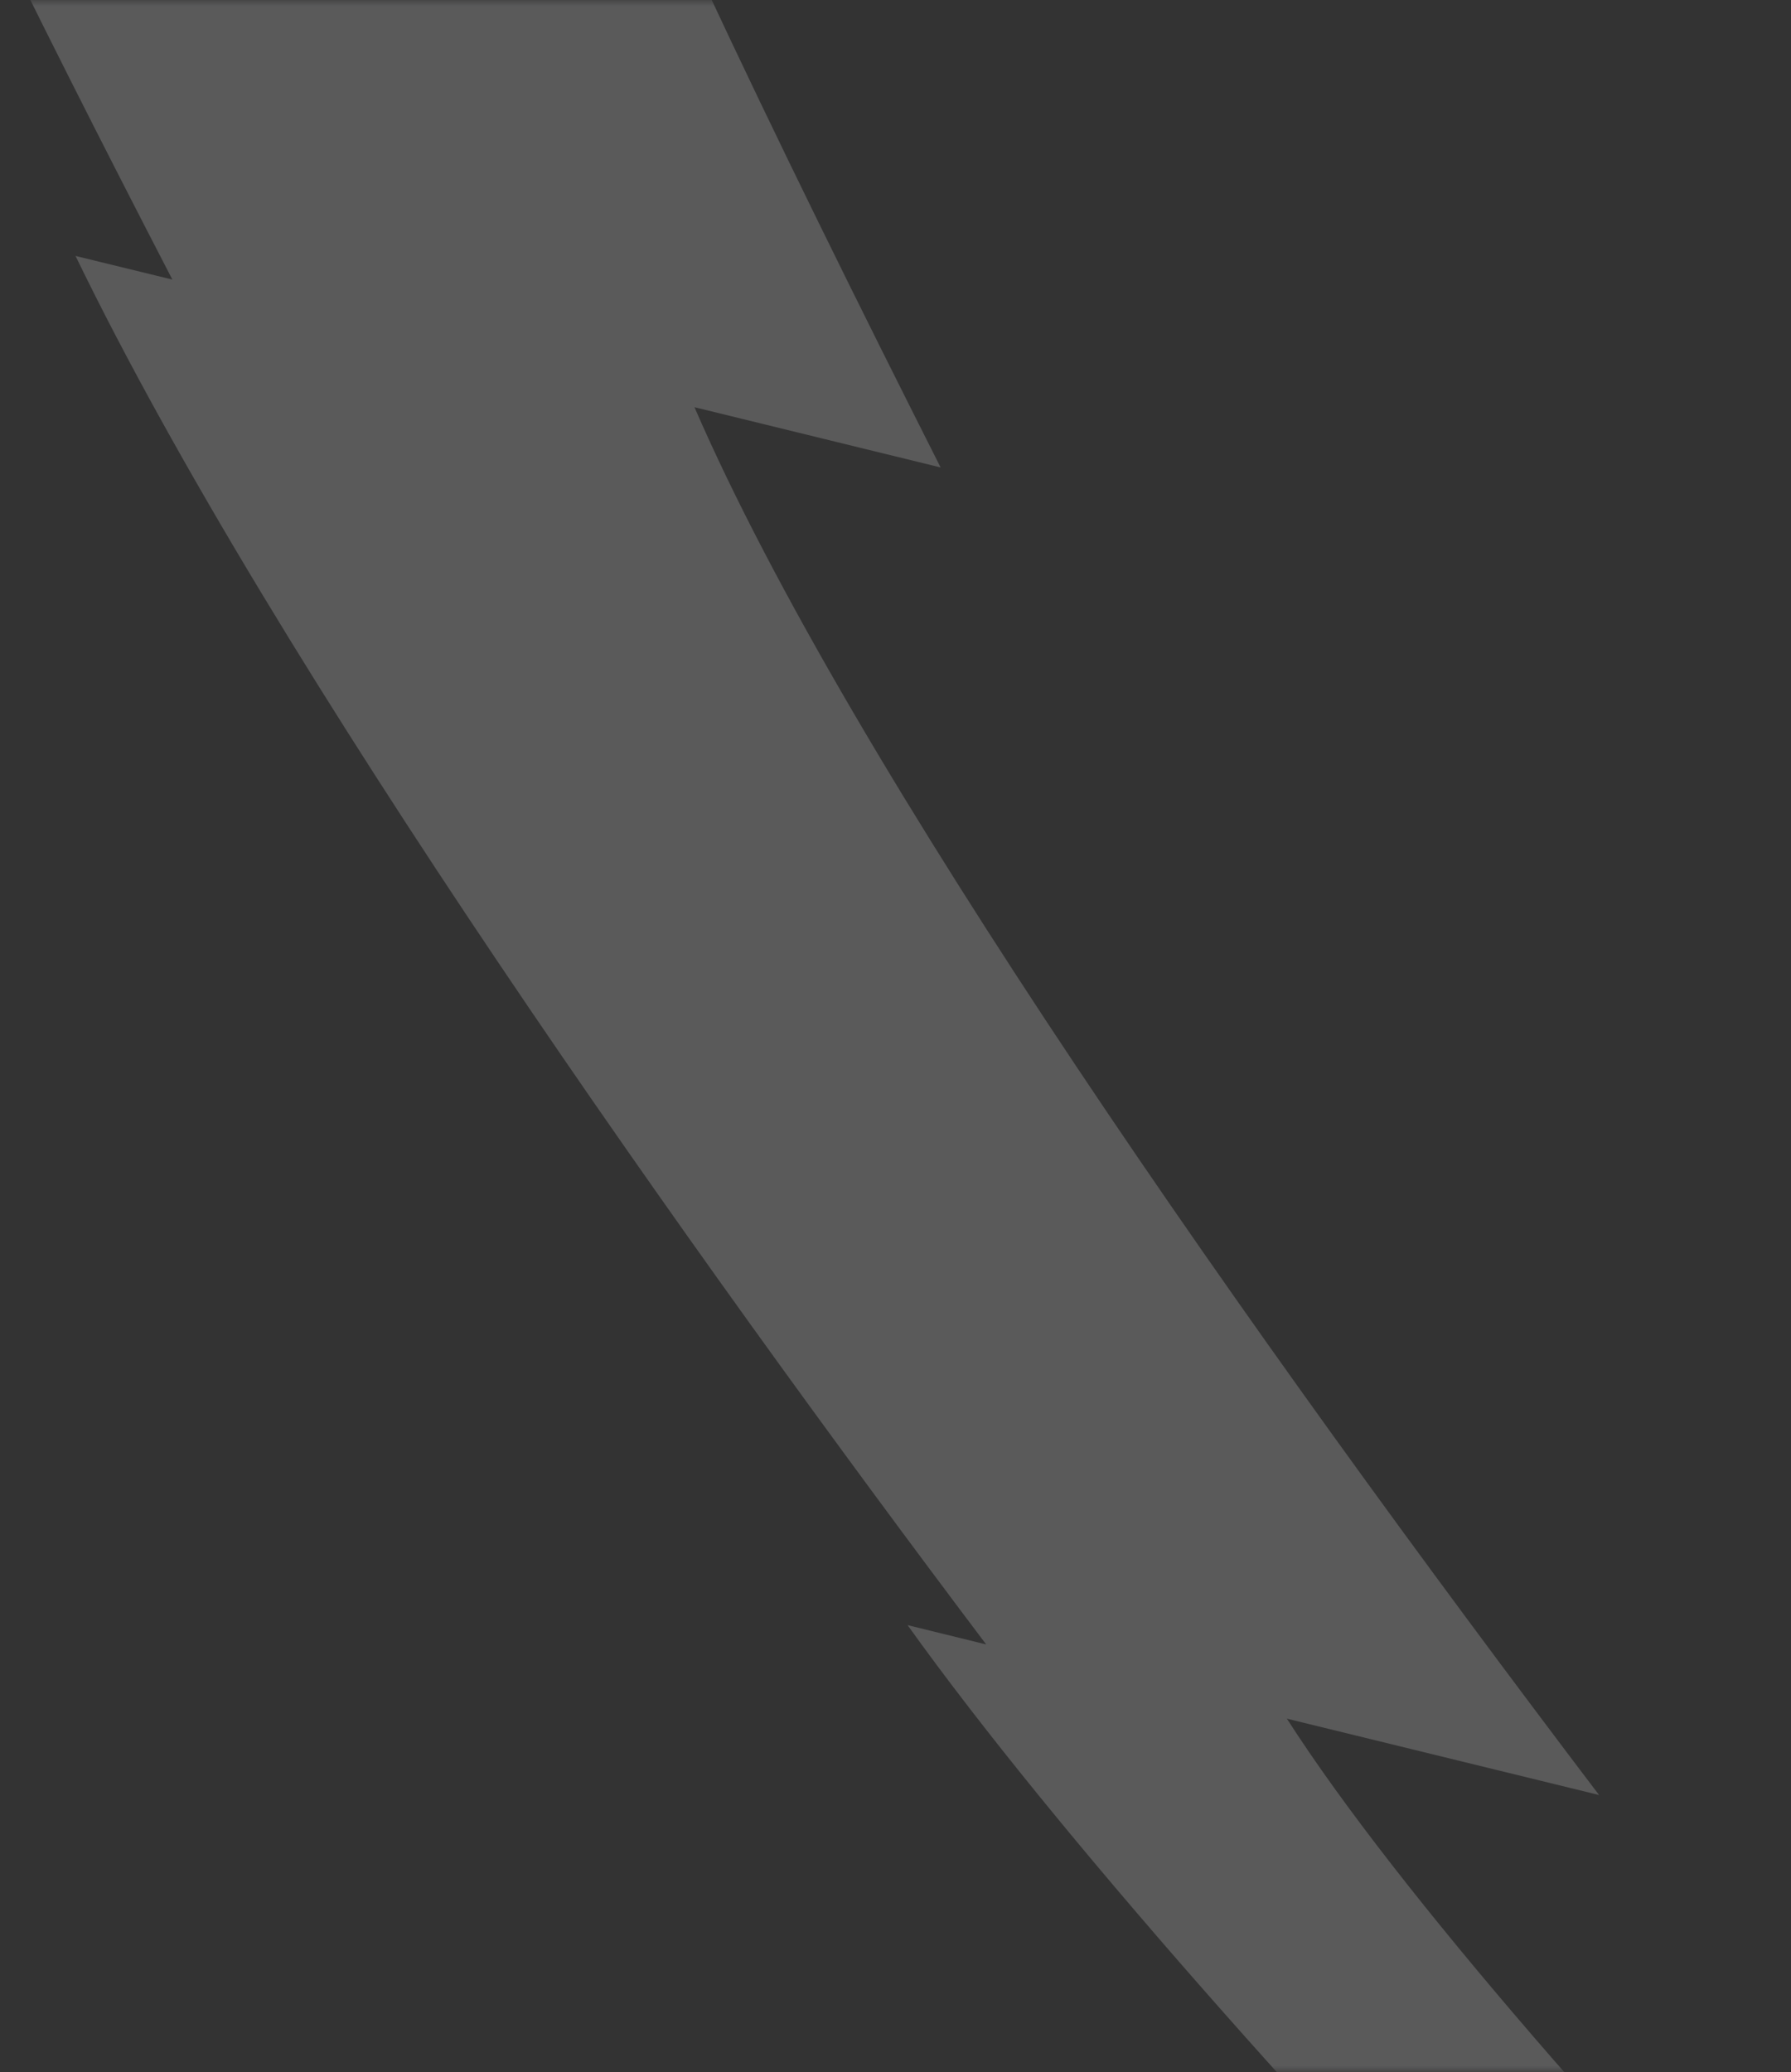 <svg width="147" height="170" viewBox="0 0 147 170" fill="none" xmlns="http://www.w3.org/2000/svg">
<rect x="0" y="0" width="147" height="170" fill="#333333" stroke="none"/>
<g opacity="0.2">
<mask id="mask0" mask-type="alpha" maskUnits="userSpaceOnUse" x="0" y="0" width="147" height="170">
<rect width="147" height="170" fill="#323439"/>
</mask>
<g mask="url(#mask0)">
<path d="M155.362 199.174L130.37 197.335C107.954 174.191 86.659 150.313 74.49 133.328L80.941 134.913C57.34 103.616 22.674 54.996 6.199 20.998L19.348 24.206L14.151 22.944C2.967 1.339 -8.534 -21.735 -17.973 -44.322L41.087 -39.978C50.656 -15.328 63.533 11.283 77.204 38.351L57 33.408C69.849 63.055 102.877 109.878 131.246 147.266L105.622 141.002C114.769 155.251 133.769 176.824 155.362 199.174Z" fill="#F4F5F7"/>
</g>
</g>
</svg>
